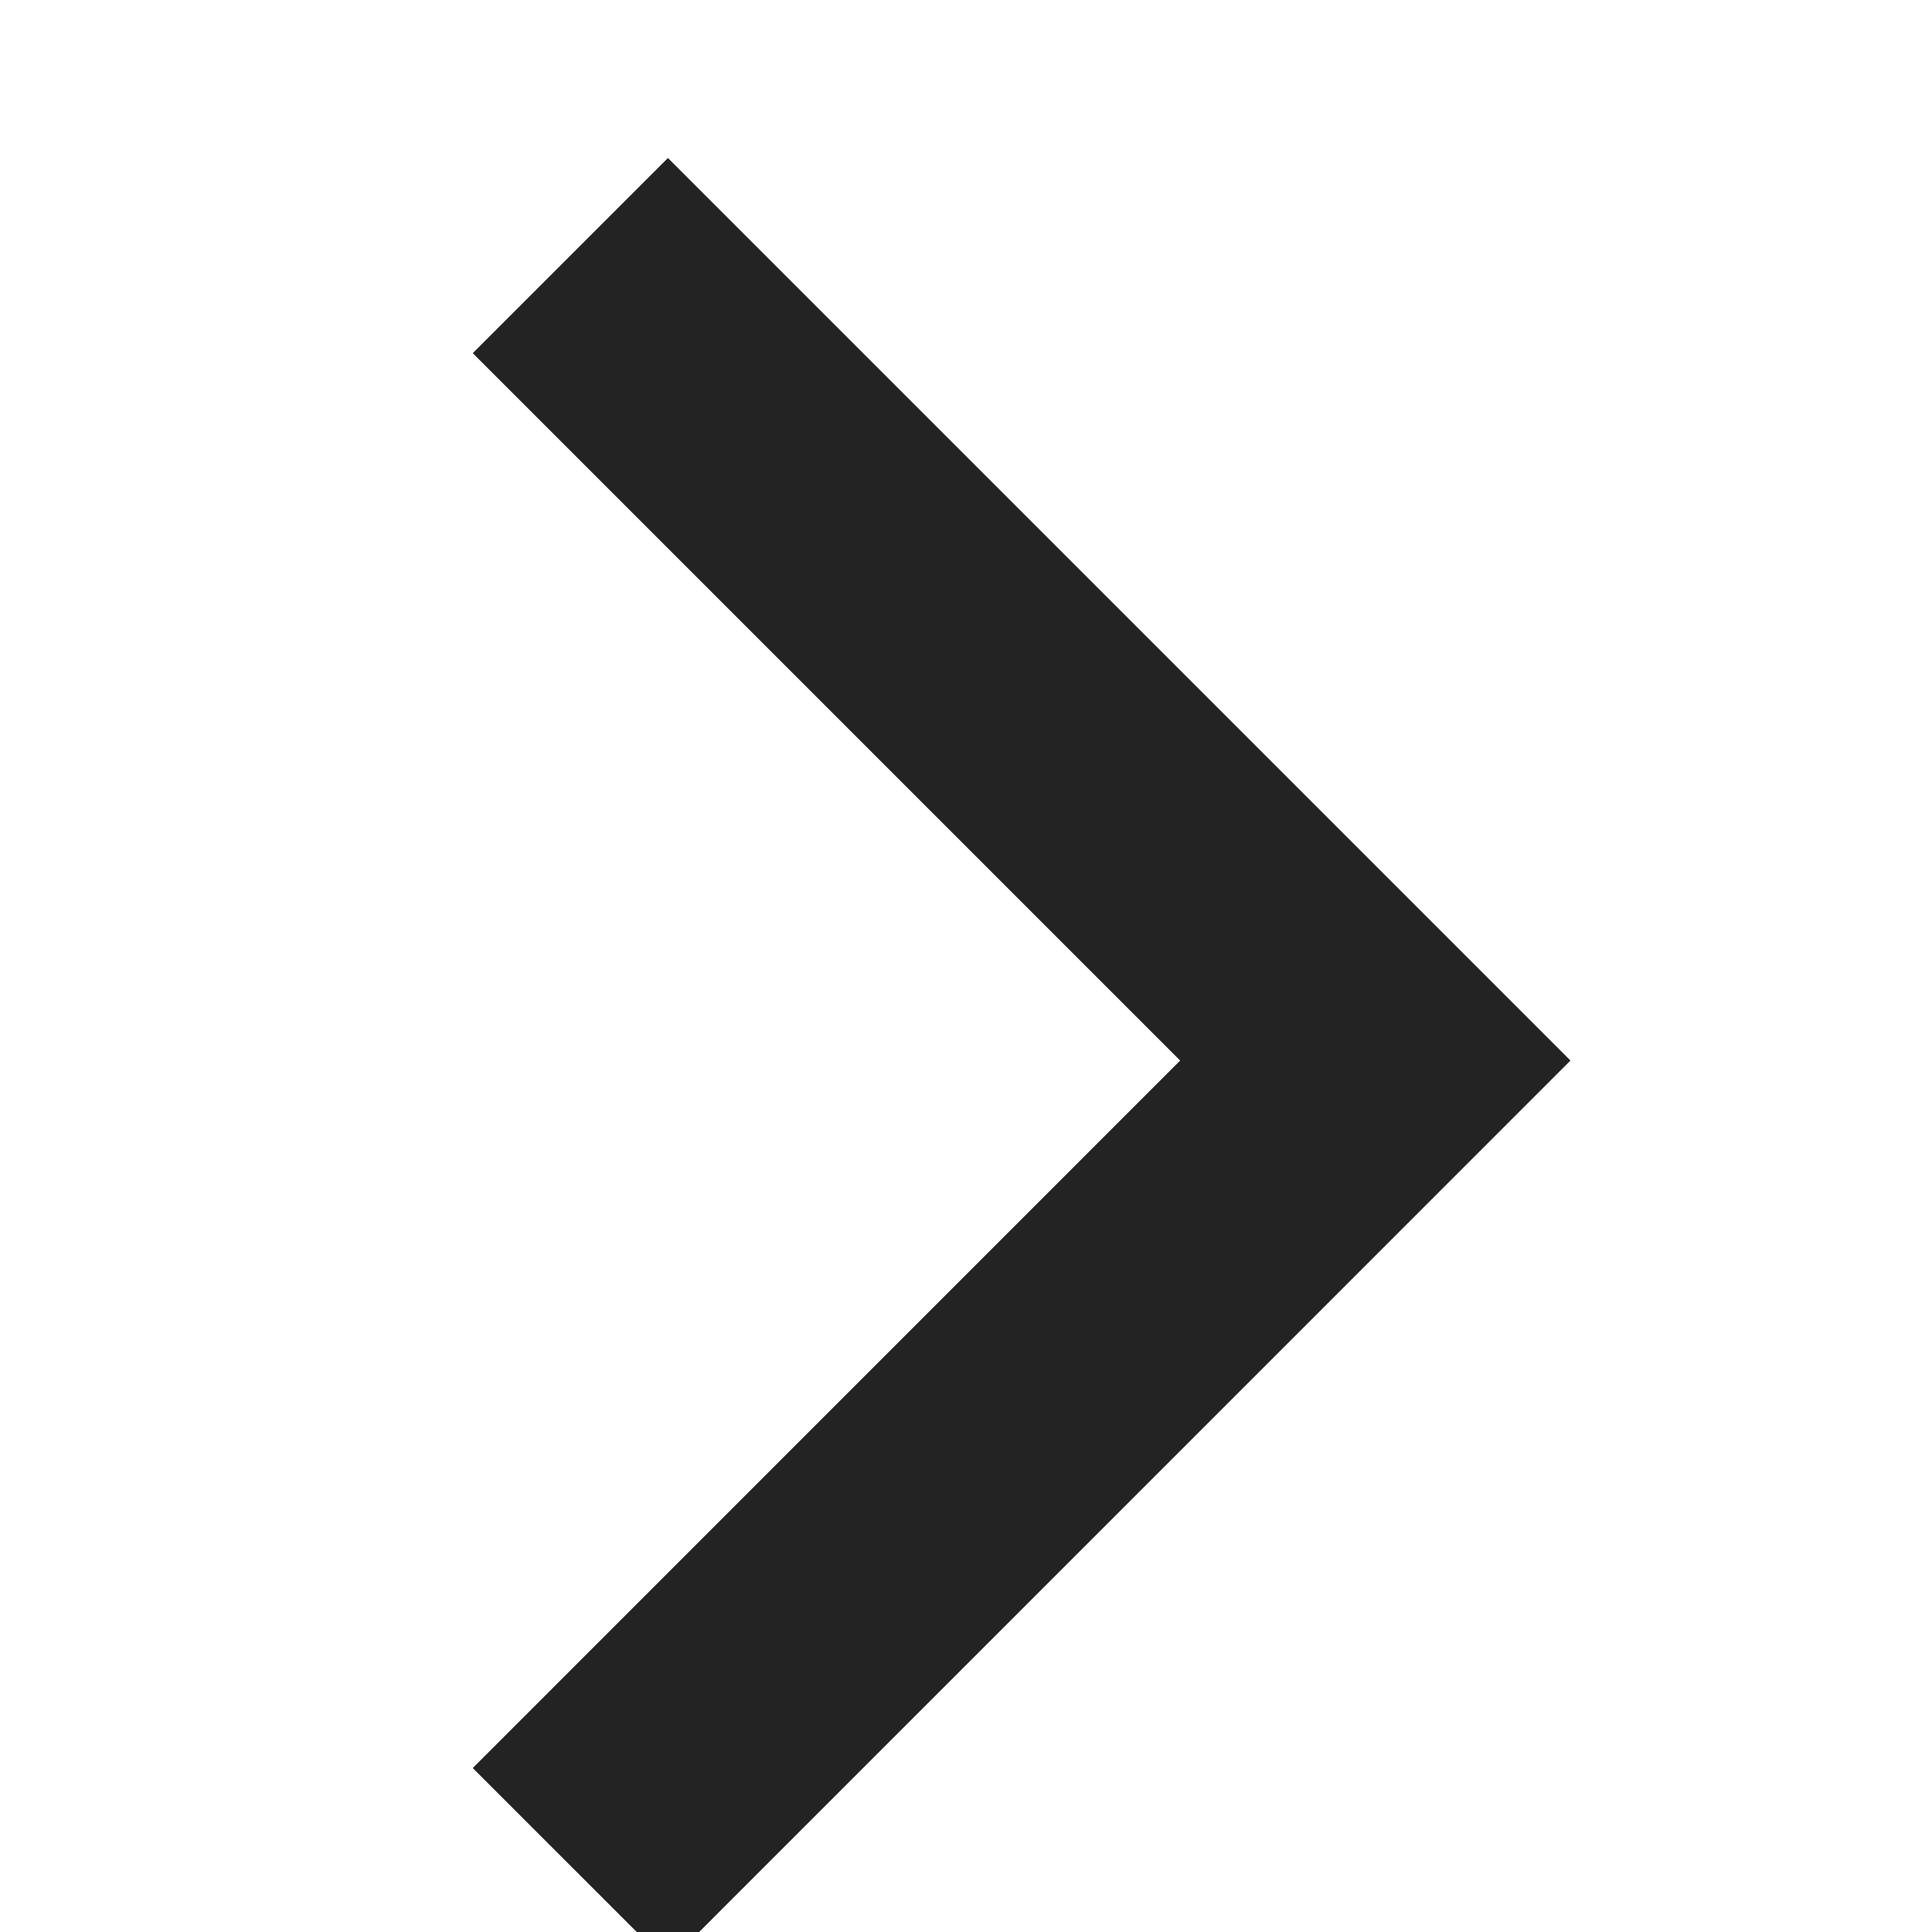 <svg width="14" height="14" viewBox="0 0 14 14" fill="none" xmlns="http://www.w3.org/2000/svg">
<g clip-path="url(#clip0_664_596)">
<path d="M4.133 13.519L9.966 7.685L4.133 1.852" stroke="#232324" stroke-width="2"/>
</g>
<defs>
<clipPath id="clip0_664_596">
<rect width="14" height="14" fill="white"/>
</clipPath>
</defs>
</svg>
